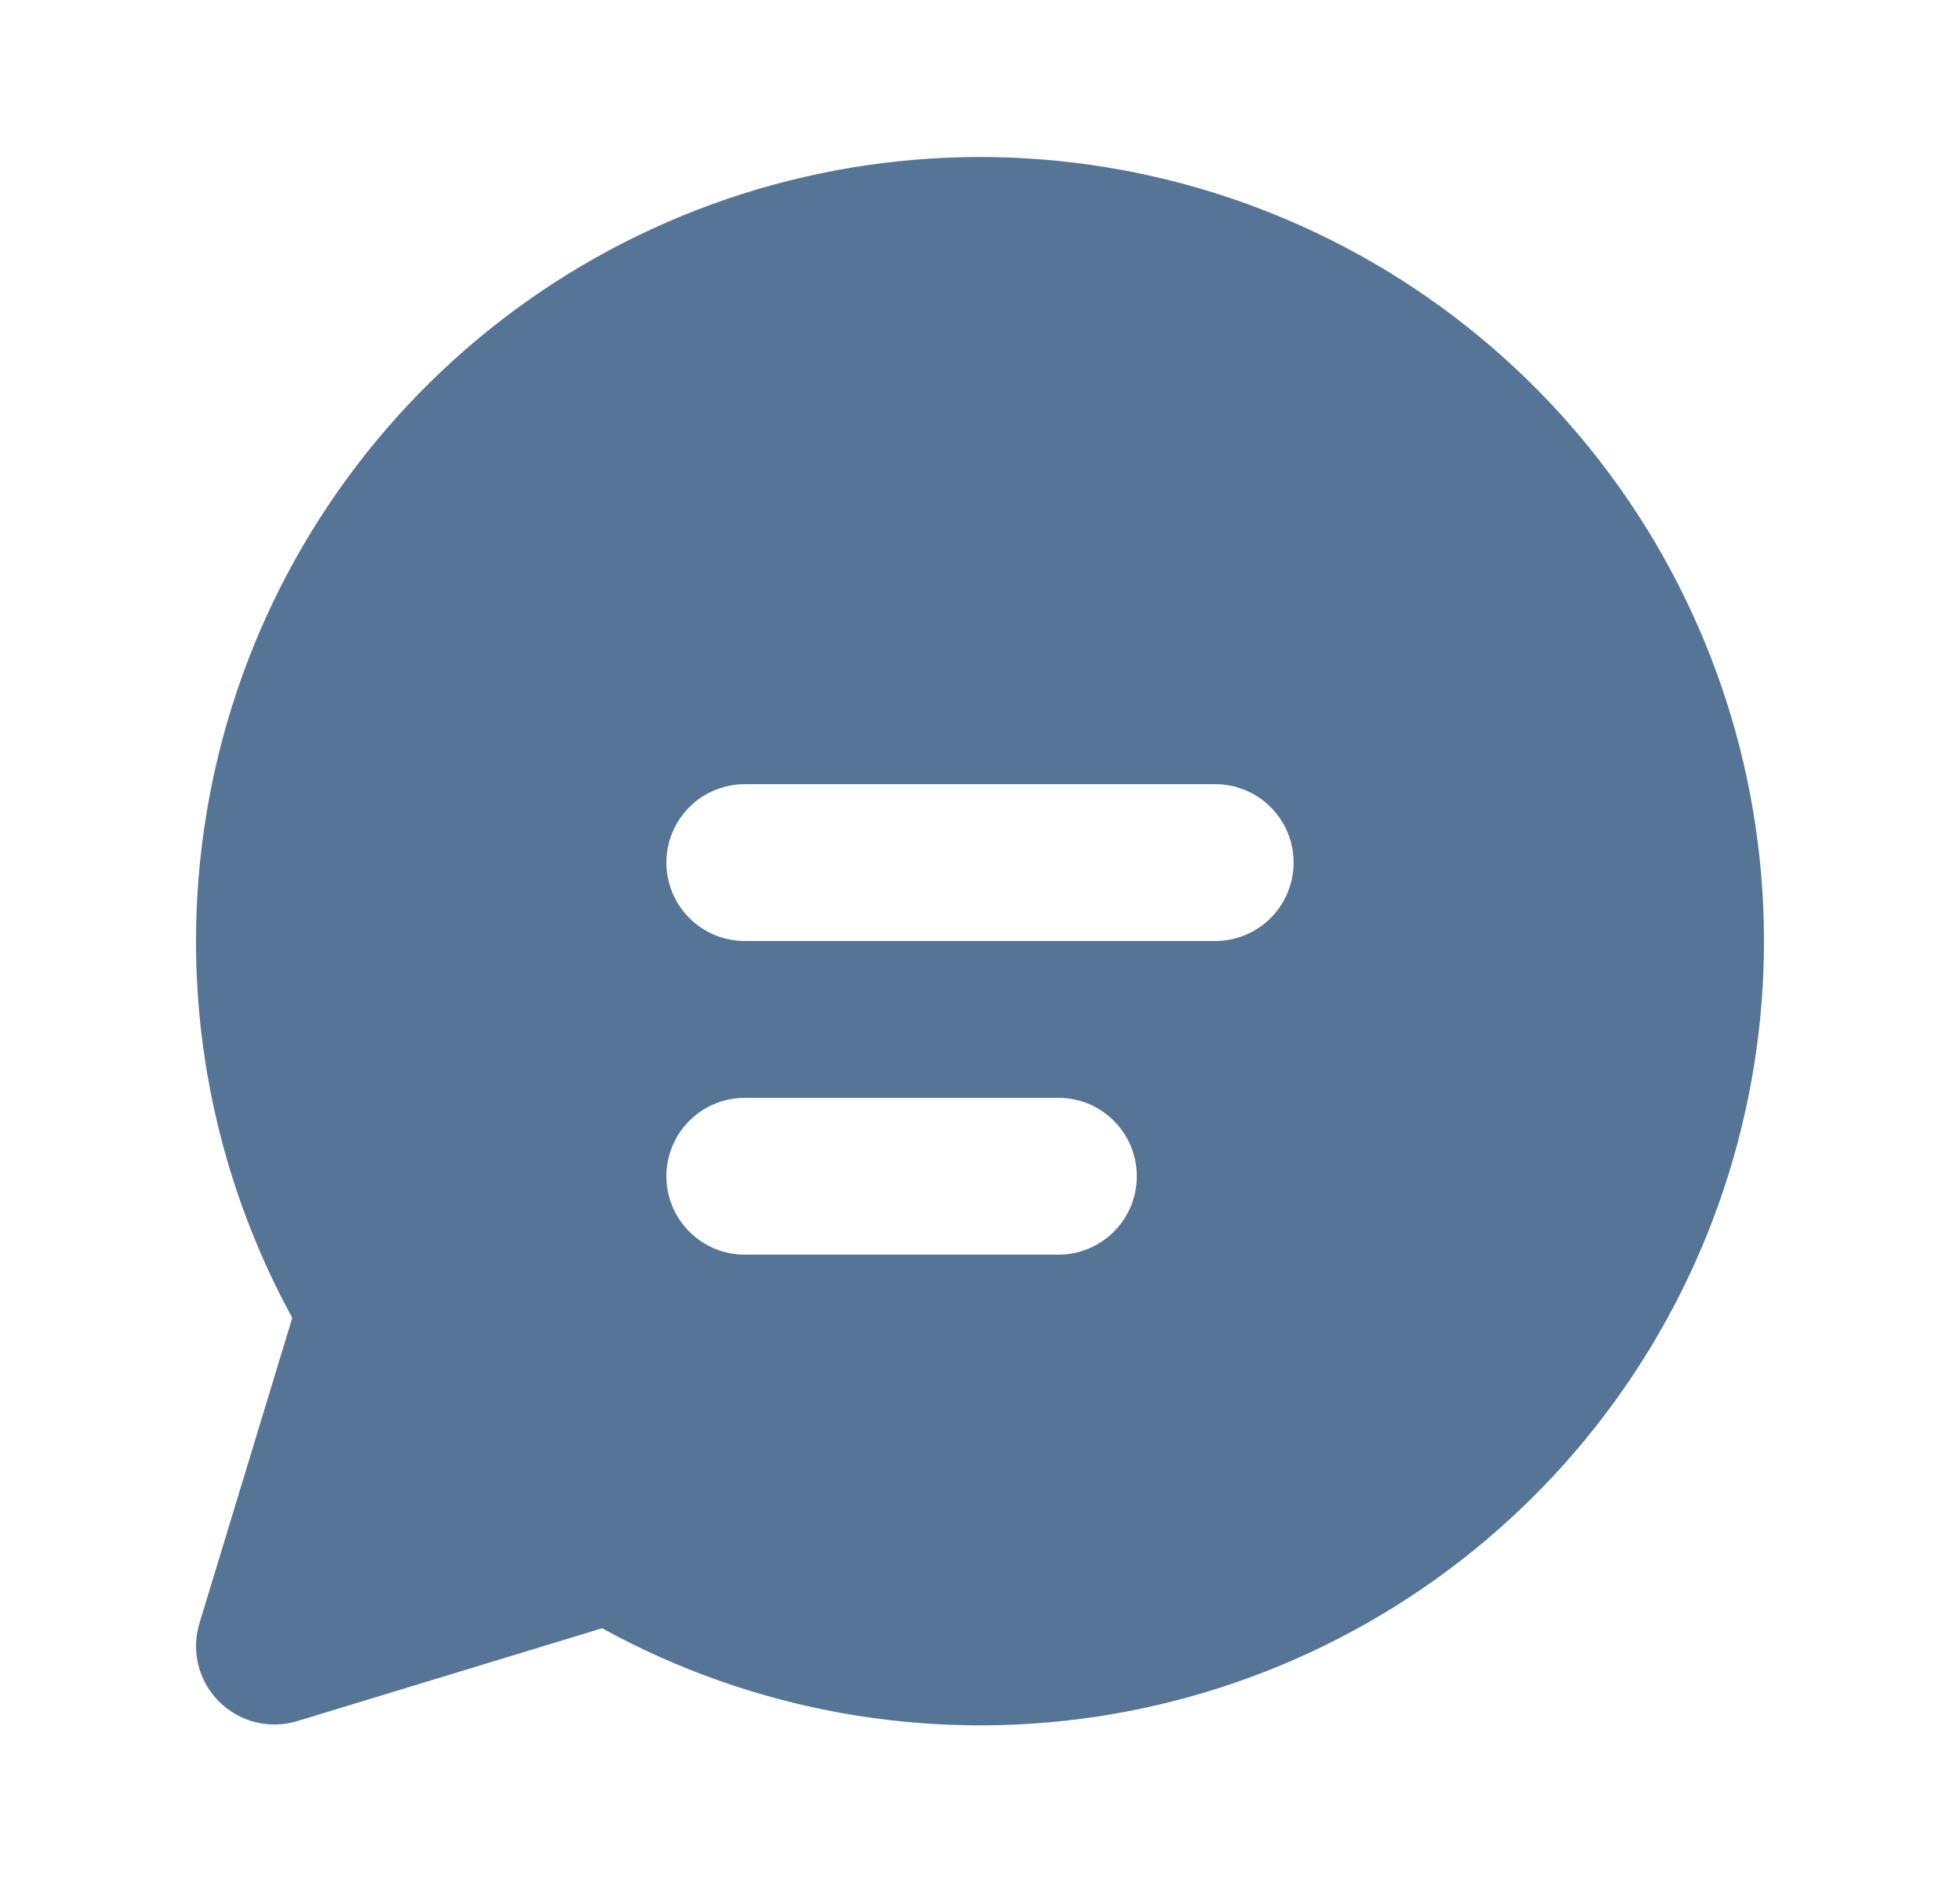 <svg width="25" height="24" viewBox="0 0 25 24" fill="none" xmlns="http://www.w3.org/2000/svg">
<path d="M2.5 12C2.501 9.808 3.221 7.676 4.552 5.934C5.882 4.191 7.749 2.934 9.864 2.356C11.978 1.778 14.225 1.911 16.256 2.735C18.288 3.558 19.993 5.027 21.109 6.914C22.224 8.801 22.689 11.003 22.43 13.18C22.172 15.357 21.206 17.389 19.679 18.963C18.153 20.537 16.152 21.566 13.984 21.892C11.816 22.217 9.601 21.821 7.68 20.764L3.792 21.948C3.619 22.001 3.434 22.005 3.258 21.962C3.082 21.918 2.922 21.827 2.793 21.698C2.665 21.57 2.574 21.41 2.53 21.234C2.486 21.058 2.491 20.873 2.544 20.7L3.728 16.806C2.922 15.332 2.499 13.68 2.5 12ZM8.5 11C8.5 11.265 8.605 11.52 8.793 11.707C8.98 11.895 9.235 12 9.5 12H15.5C15.765 12 16.02 11.895 16.207 11.707C16.395 11.52 16.5 11.265 16.5 11C16.5 10.735 16.395 10.48 16.207 10.293C16.02 10.105 15.765 10 15.5 10H9.5C9.235 10 8.98 10.105 8.793 10.293C8.605 10.48 8.5 10.735 8.5 11ZM9.5 14C9.235 14 8.98 14.105 8.793 14.293C8.605 14.48 8.5 14.735 8.5 15C8.5 15.265 8.605 15.52 8.793 15.707C8.98 15.895 9.235 16 9.5 16H13.5C13.765 16 14.02 15.895 14.207 15.707C14.395 15.52 14.5 15.265 14.5 15C14.5 14.735 14.395 14.48 14.207 14.293C14.02 14.105 13.765 14 13.5 14H9.5Z" fill="#567596"/>
</svg>
